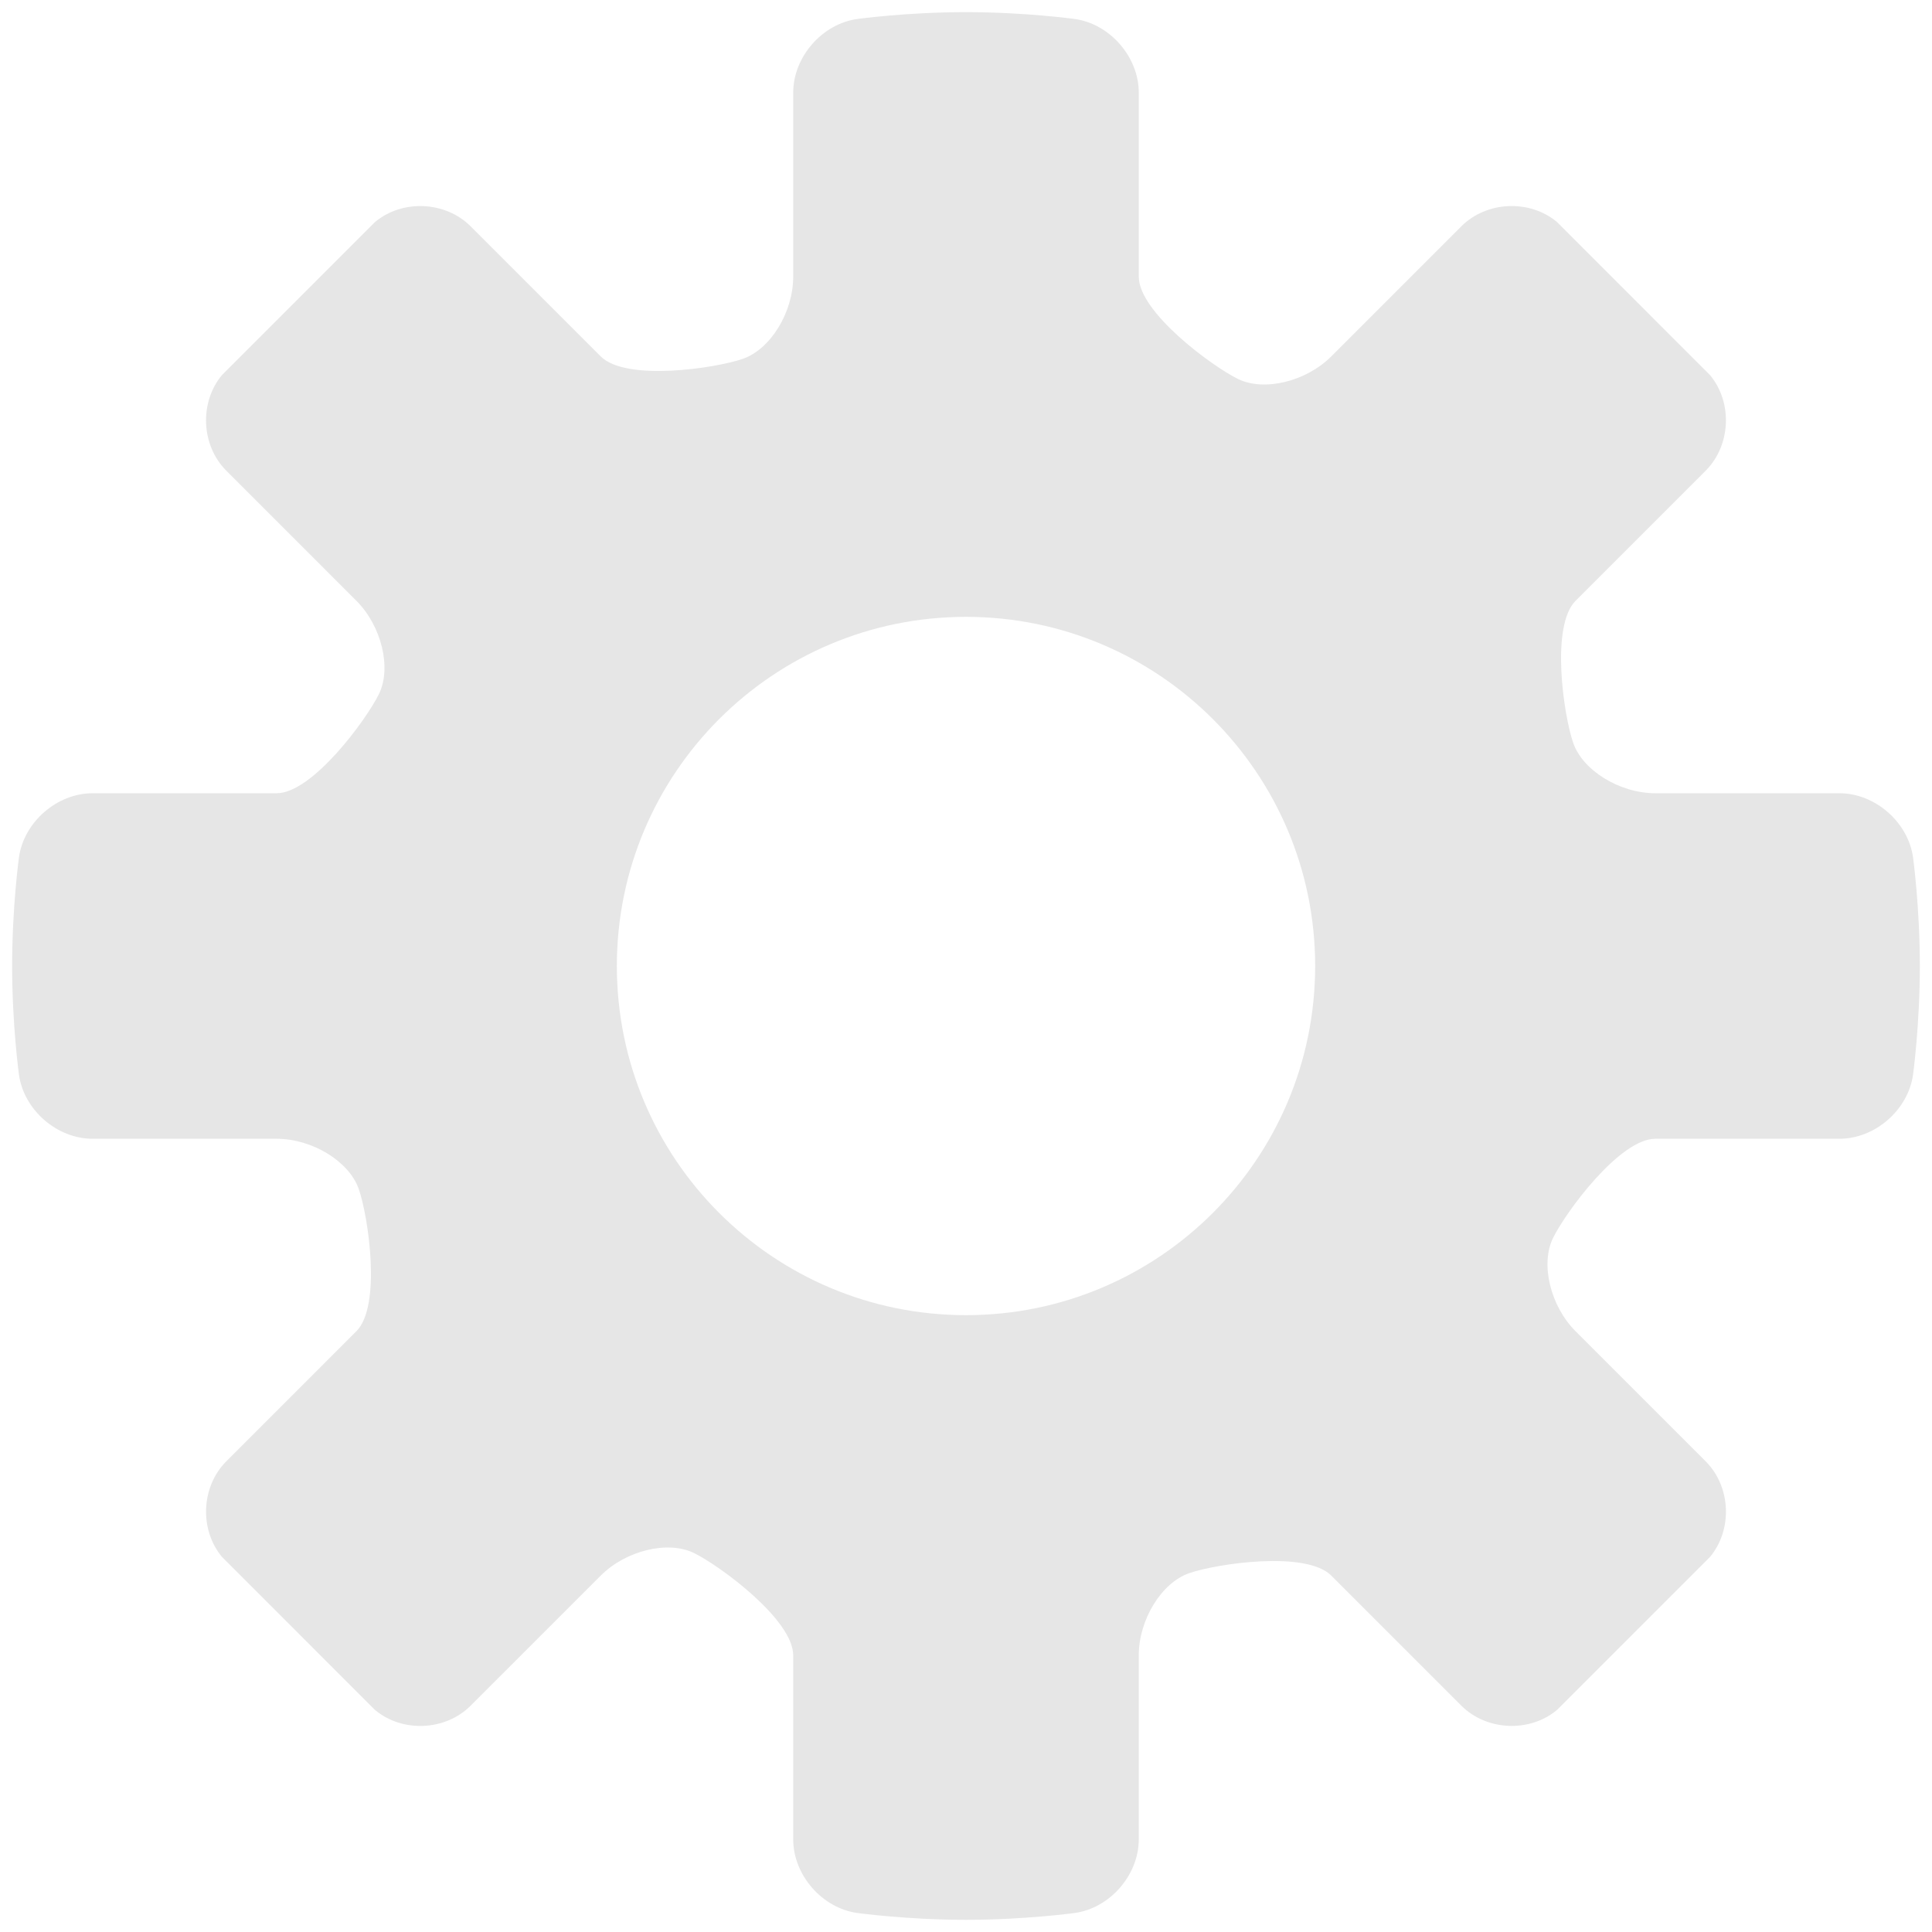 <?xml version="1.0" encoding="UTF-8" standalone="no"?>
<!-- Generator: Adobe Illustrator 16.0.0, SVG Export Plug-In . SVG Version: 6.00 Build 0)  -->

<svg
   xmlns:dc="http://purl.org/dc/elements/1.1/"
   xmlns:cc="http://creativecommons.org/ns#"
   xmlns:rdf="http://www.w3.org/1999/02/22-rdf-syntax-ns#"
   xmlns:svg="http://www.w3.org/2000/svg"
   xmlns="http://www.w3.org/2000/svg"
   xmlns:sodipodi="http://sodipodi.sourceforge.net/DTD/sodipodi-0.dtd"
   xmlns:inkscape="http://www.inkscape.org/namespaces/inkscape"
   version="1.1"
   id="Layer_1"
   x="0px"
   y="0px"
   width="120px"
   height="120px"
   viewBox="0 0 120 120"
   enable-background="new 0 0 120 120"
   xml:space="preserve"
   sodipodi:docname="gear.svg"
   inkscape:version="0.92.1 r"><defs
     id="defs7" /><sodipodi:namedview
     pagecolor="#ffffff"
     bordercolor="#666666"
     borderopacity="1"
     objecttolerance="10"
     gridtolerance="10"
     guidetolerance="10"
     inkscape:pageopacity="0"
     inkscape:pageshadow="2"
     inkscape:window-width="1280"
     inkscape:window-height="744"
     id="namedview5"
     showgrid="false"
     inkscape:zoom="1.9666667"
     inkscape:cx="60"
     inkscape:cy="60"
     inkscape:window-x="0"
     inkscape:window-y="0"
     inkscape:window-maximized="1"
     inkscape:current-layer="Layer_1" /><path
     fill="#010101"
     d="M114.251,70.731c2.211,0,4.271-1.793,4.572-3.985c0,0,0.422-3.081,0.422-6.745s-0.422-6.745-0.422-6.745  c-0.304-2.193-2.361-3.986-4.572-3.986h-11.433c-2.214,0-4.512-1.411-5.106-3.135s-1.414-7.255,0.151-8.819l8.08-8.081  c1.564-1.565,1.686-4.236,0.269-5.937l-9.507-9.51c-1.701-1.418-4.371-1.298-5.938,0.268l-8.08,8.081  c-1.564,1.566-4.173,2.196-5.793,1.402c-1.62-0.794-6.163-4.143-6.163-6.356V5.75c0-2.213-1.794-4.271-3.985-4.572  c0,0-3.081-0.424-6.745-0.424s-6.745,0.424-6.745,0.424c-2.193,0.301-3.988,2.359-3.988,4.572v11.433  c0,2.213-1.41,4.511-3.135,5.106c-1.725,0.595-7.255,1.414-8.82-0.151l-8.081-8.081c-1.565-1.565-4.236-1.686-5.936-0.269  l-9.509,9.509c-1.418,1.701-1.298,4.371,0.268,5.937l8.08,8.081c1.565,1.565,2.197,4.172,1.402,5.792  c-0.795,1.62-4.143,6.163-6.356,6.163H5.75c-2.213,0-4.271,1.794-4.573,3.986c0,0-0.424,3.081-0.424,6.744  c0,3.665,0.424,6.744,0.424,6.744c0.301,2.194,2.359,3.987,4.573,3.987h11.433c2.213,0,4.511,1.409,5.105,3.135  c0.595,1.725,1.414,7.254-0.152,8.818l-8.08,8.081c-1.565,1.565-1.686,4.236-0.268,5.938l9.508,9.509  c1.701,1.417,4.37,1.299,5.936-0.269l8.081-8.08c1.565-1.564,4.172-2.195,5.793-1.401c1.621,0.794,6.162,4.143,6.162,6.355v11.433  c0,2.212,1.794,4.27,3.988,4.57c0,0,3.08,0.424,6.745,0.424c3.665,0,6.745-0.424,6.745-0.424c2.193-0.301,3.985-2.358,3.985-4.57  v-11.433c0-2.213,1.411-4.512,3.136-5.106c1.726-0.595,7.256-1.413,8.82,0.151l8.08,8.081c1.565,1.563,4.236,1.686,5.938,0.268  l9.507-9.506c1.417-1.701,1.299-4.37-0.269-5.938l-8.08-8.08c-1.565-1.564-2.197-4.172-1.401-5.793  c0.794-1.62,4.143-6.163,6.355-6.163H114.251z M60,81.687c-11.977,0-21.686-9.707-21.686-21.687  c0-11.976,9.709-21.686,21.686-21.686c11.977,0,21.687,9.709,21.687,21.686C81.687,71.977,71.977,81.687,60,81.687z"
     id="path2"
     style="fill:#e6e6e6" /></svg>